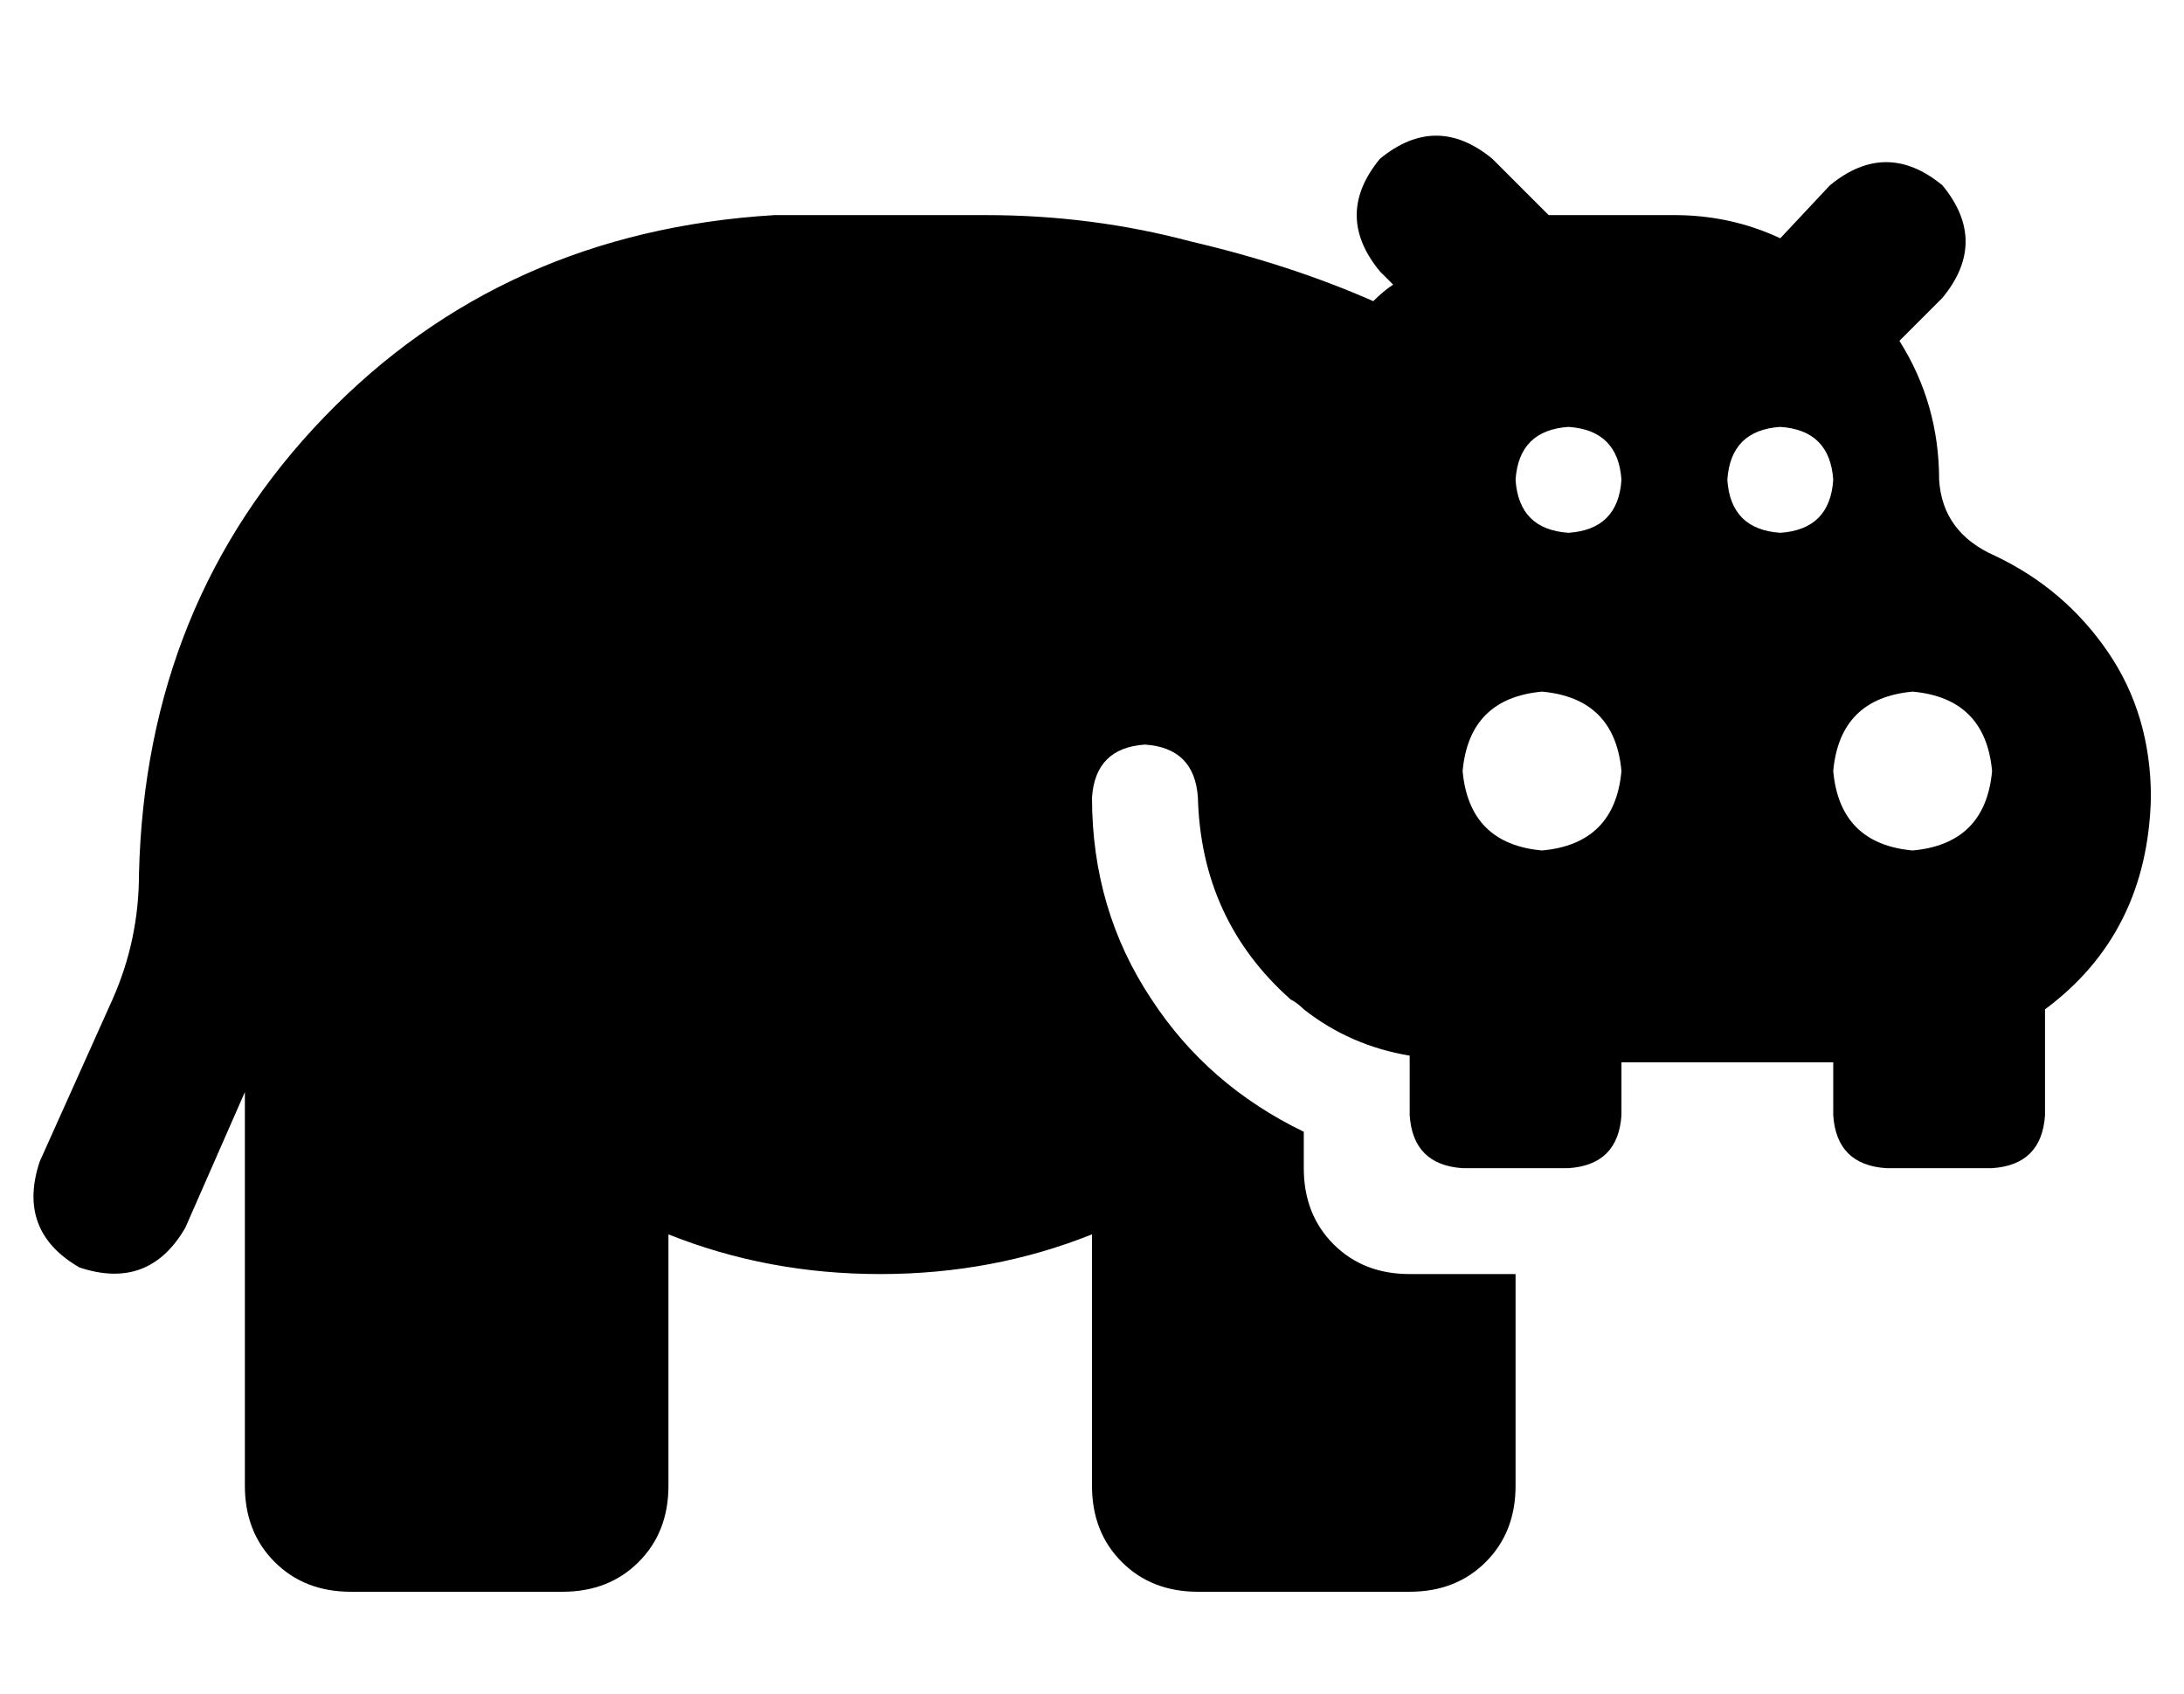 <?xml version="1.0" standalone="no"?>
<!DOCTYPE svg PUBLIC "-//W3C//DTD SVG 1.1//EN" "http://www.w3.org/Graphics/SVG/1.1/DTD/svg11.dtd" >
<svg xmlns="http://www.w3.org/2000/svg" xmlns:xlink="http://www.w3.org/1999/xlink" version="1.1" viewBox="-10 -40 660 512">
   <path fill="currentColor"
d="M407 8q17 -14 34 0l17 17v0h6h32v0q17 0 32 7l15 -16v0q17 -14 34 0q14 17 0 34l-13 13v0q12 19 12 42q1 16 17 23q21 10 34 29t13 44q-1 41 -32 64v32v0q-1 15 -16 16h-32v0q-15 -1 -16 -16v-16v0h-64v0v16v0q-1 15 -16 16h-32v0q-15 -1 -16 -16v-18v0q-18 -3 -32 -14
q-2 -2 -4 -3q-27 -24 -28 -61q-1 -15 -16 -16q-15 1 -16 16q0 34 18 61q17 26 46 40v11v0q0 14 9 23t23 9h32v0v64v0q0 14 -9 23t-23 9h-64v0q-14 0 -23 -9t-9 -23v-76v0q-30 12 -64 12t-64 -12v76v0q0 14 -9 23t-23 9h-64v0q-14 0 -23 -9t-9 -23v-119v0l-18 41v0
q-11 19 -32 12q-19 -11 -12 -32l22 -49v0q8 -18 8 -38q2 -82 56 -138t136 -61v0v0h7h57q32 0 62 8q30 7 55 18q3 -3 6 -5l-4 -4v0q-14 -17 0 -34v0zM480 193q-2 -22 -24 -24q-22 2 -24 24q2 22 24 24q22 -2 24 -24v0zM568 217q22 -2 24 -24q-2 -22 -24 -24q-22 2 -24 24
q2 22 24 24v0zM480 105q-1 -15 -16 -16q-15 1 -16 16q1 15 16 16q15 -1 16 -16v0zM528 121q15 -1 16 -16q-1 -15 -16 -16q-15 1 -16 16q1 15 16 16v0z" />
</svg>
